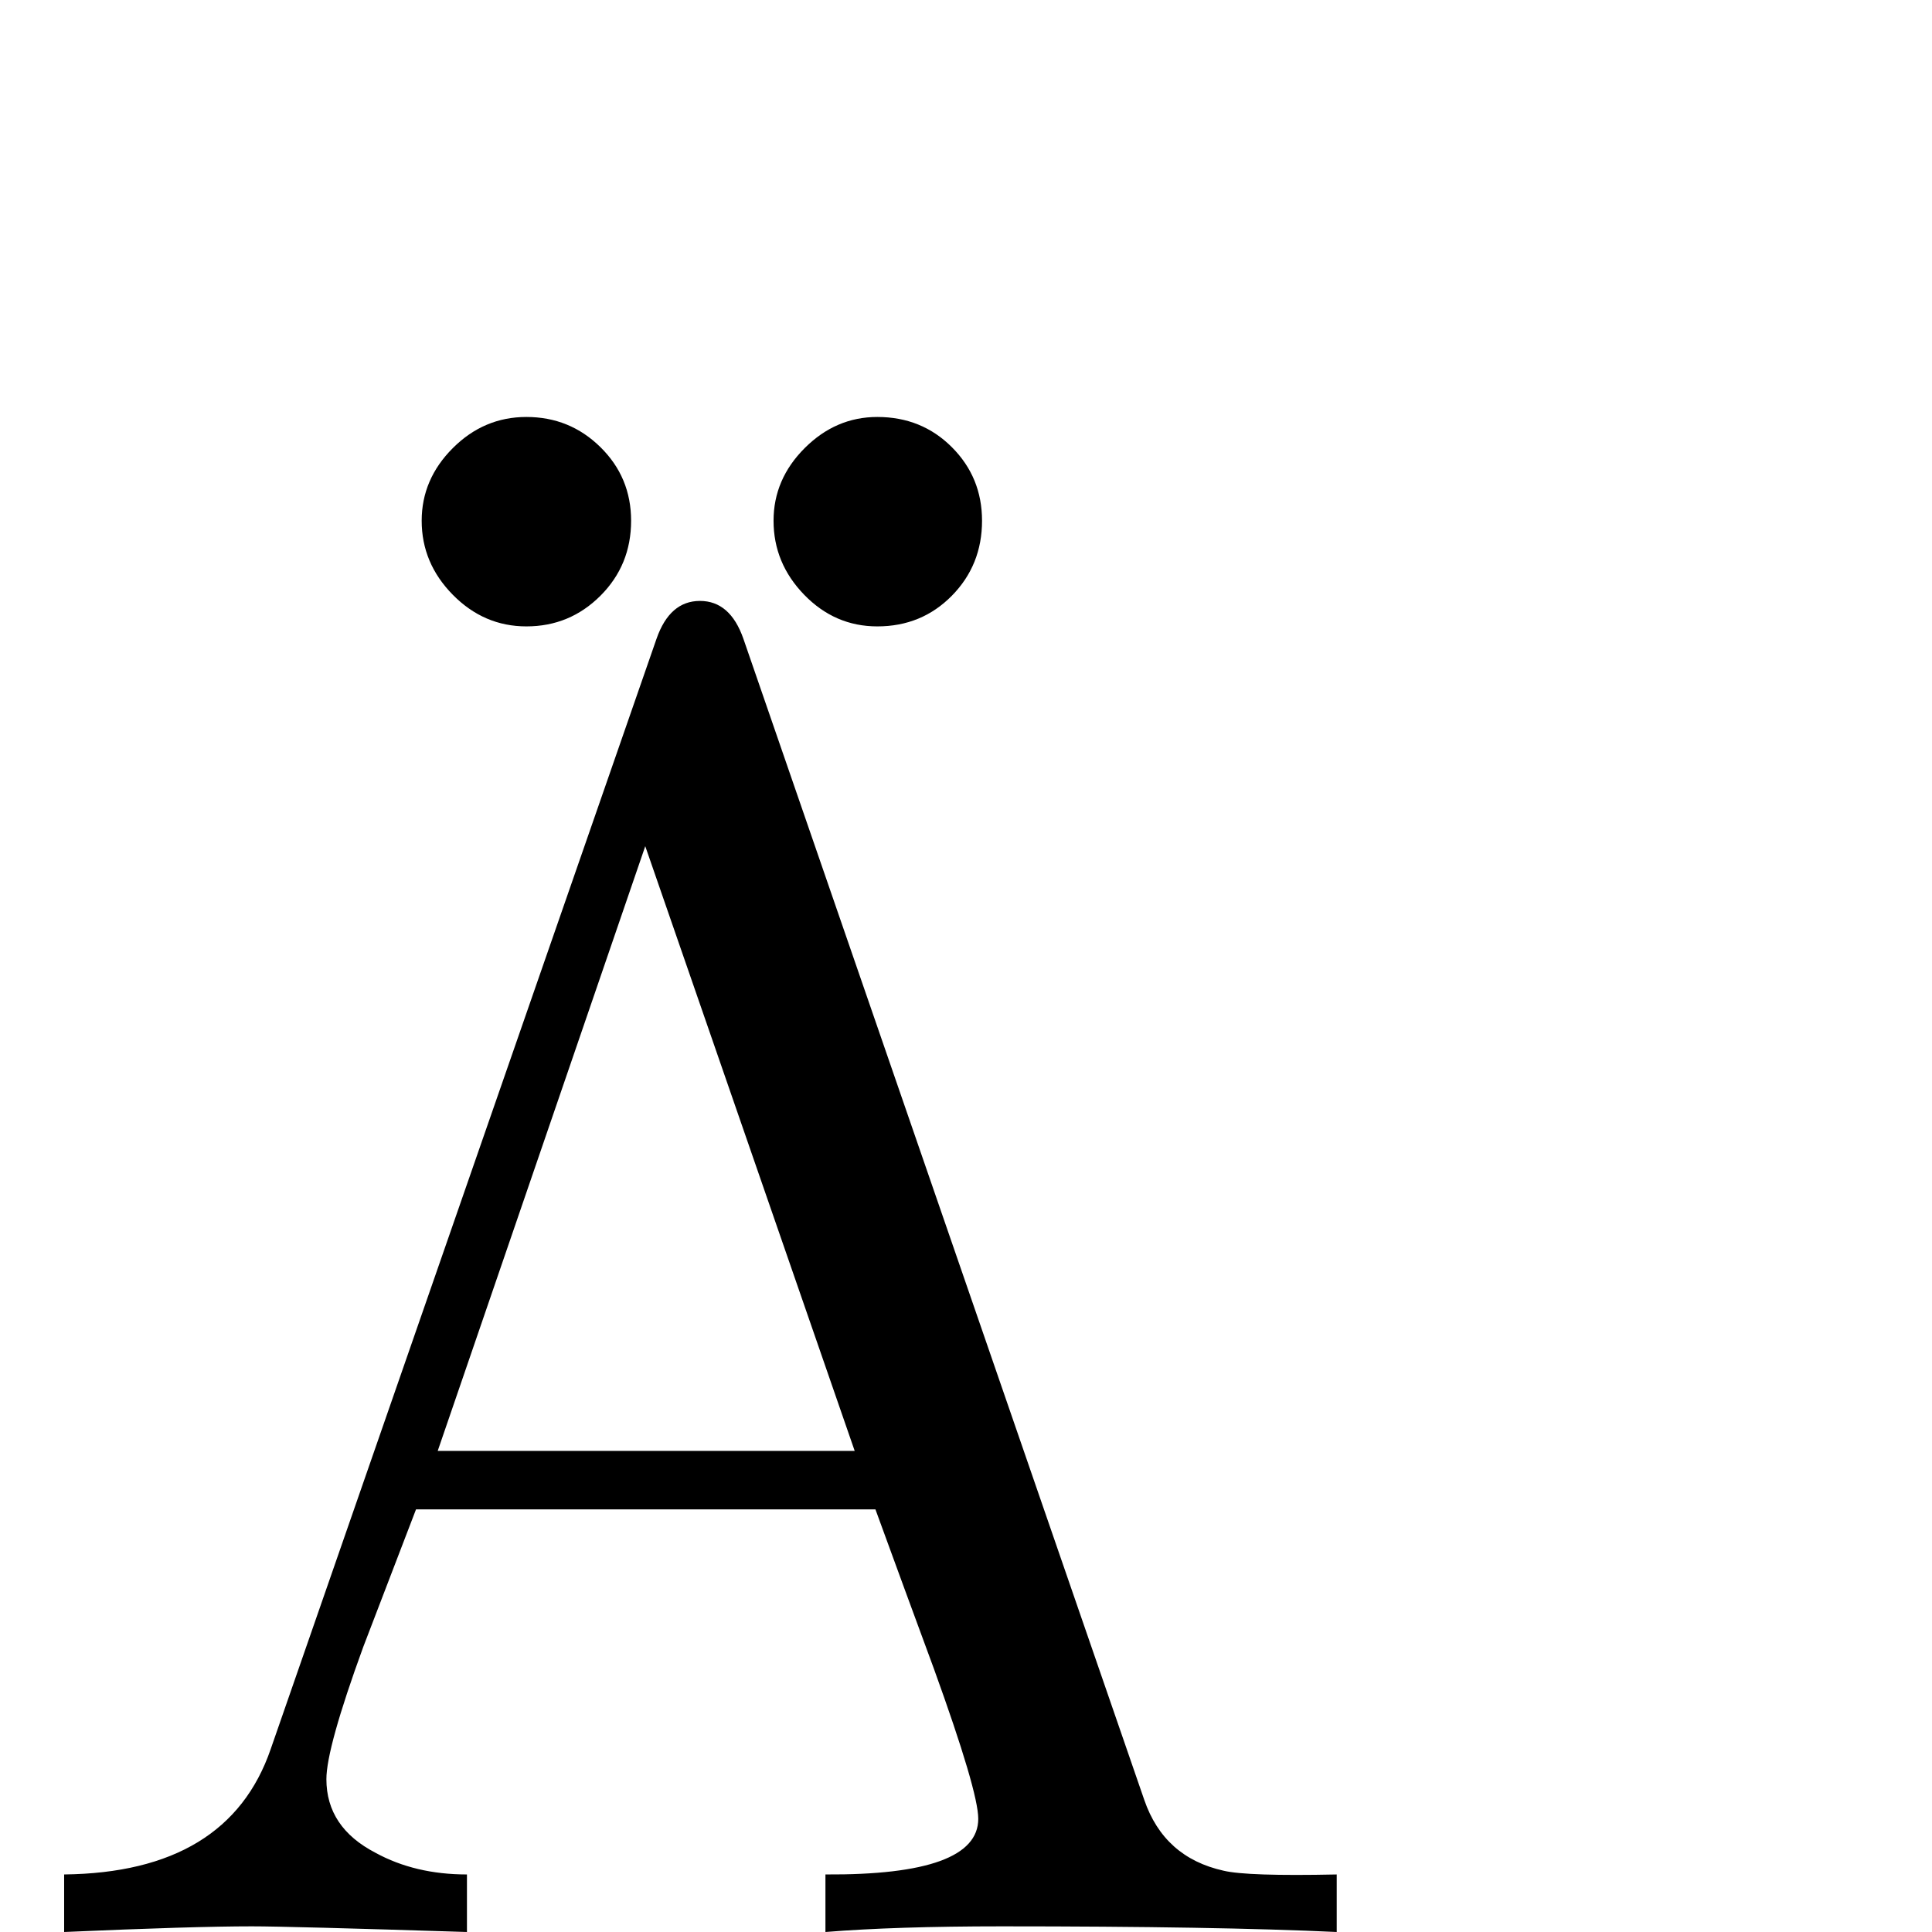 <?xml version="1.0" standalone="no"?>
<!DOCTYPE svg PUBLIC "-//W3C//DTD SVG 1.1//EN" "http://www.w3.org/Graphics/SVG/1.1/DTD/svg11.dtd" >
<svg viewBox="0 -442 2048 2048">
  <g transform="matrix(1 0 0 -1 0 1606)">
   <path fill="currentColor"
d="M1041 1496q0 -47 -32 -79.5t-79 -32.5q-45 0 -77.5 33.5t-32.5 78.5q0 44 33 77t77 33q47 0 79 -32t32 -78zM669 1496q0 -47 -32.5 -79.5t-78.5 -32.5q-45 0 -78 33.5t-33 78.5q0 44 33 77t78 33q46 0 78.5 -32t32.5 -78zM1417 0q-127 6 -355 6q-113 0 -187 -6v61
q162 -1 162 59q0 29 -47 159q-31 84 -62 169h-487l-56 -146q-39 -107 -39 -140q0 -51 52 -78q42 -23 97 -23v-61q-189 6 -228 6q-62 0 -199 -6v61q174 2 219 133l409 1177q14 40 46 40t46 -40l425 -1231q21 -61 84 -75q25 -6 120 -4v-61zM906 510l-222 641l-220 -641h442z
" />
  </g>

</svg>
